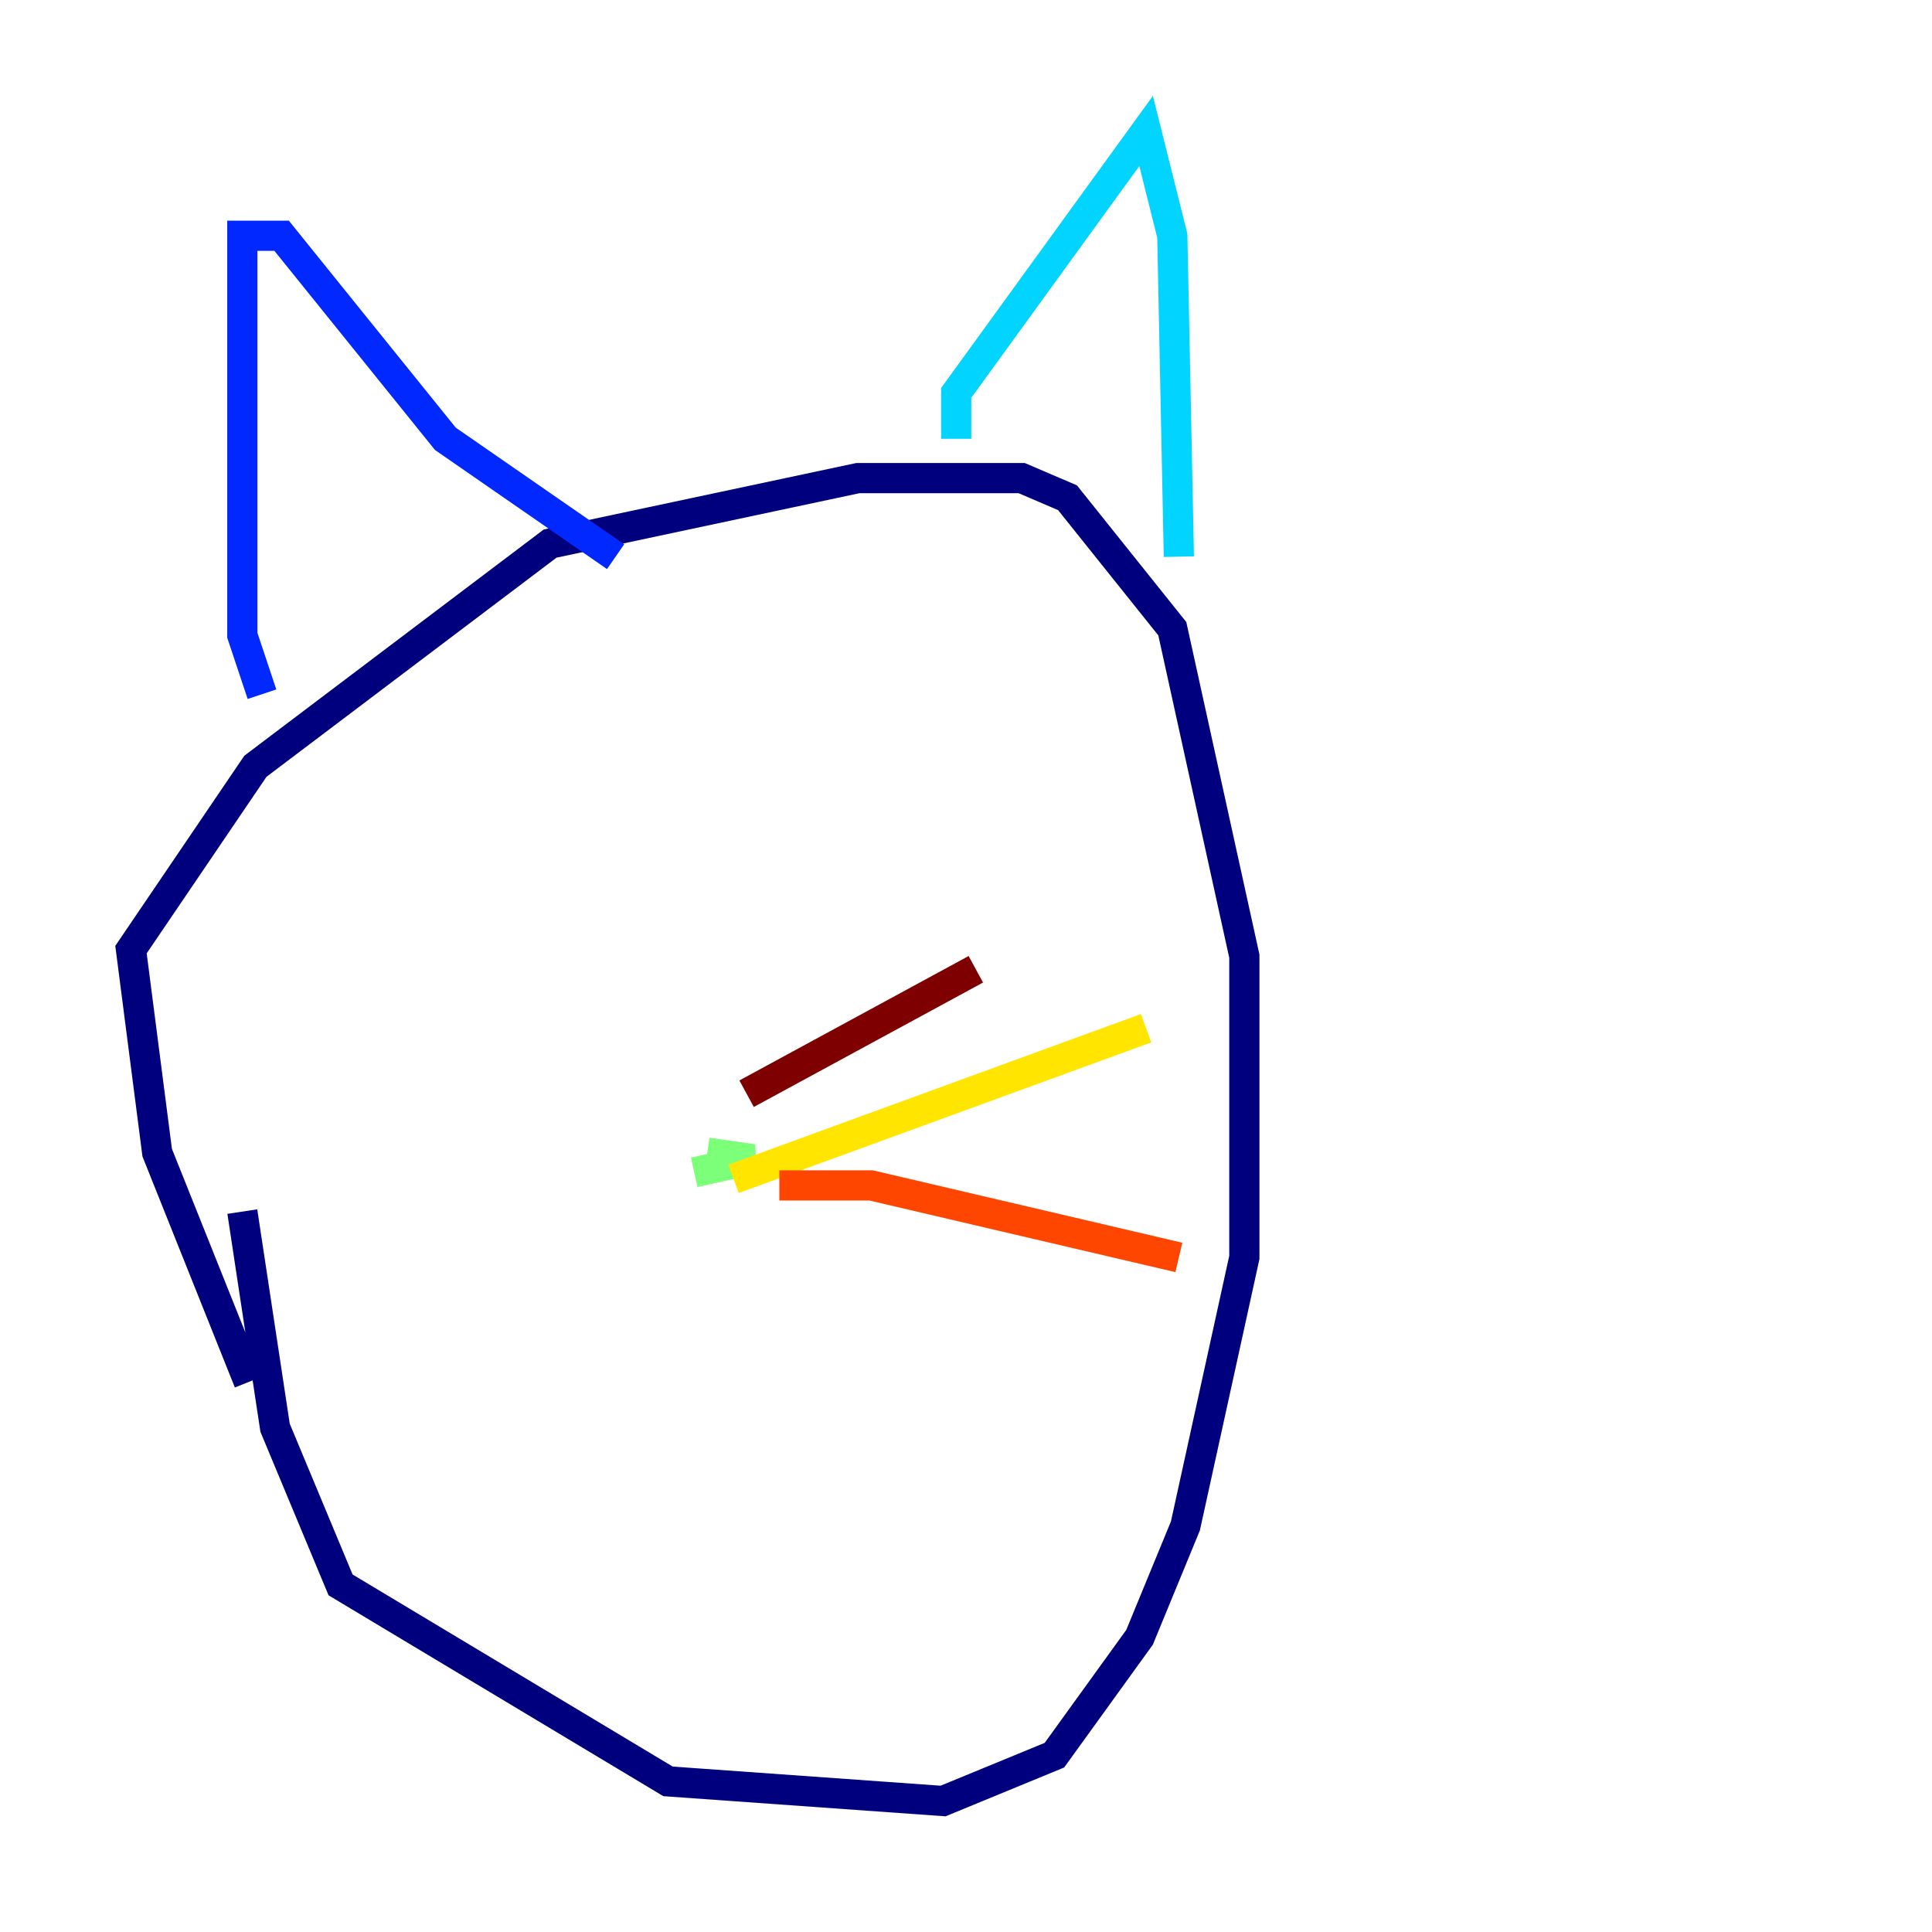 <?xml version="1.0" encoding="utf-8" ?>
<svg baseProfile="tiny" height="128" version="1.2" viewBox="0,0,128,128" width="128" xmlns="http://www.w3.org/2000/svg" xmlns:ev="http://www.w3.org/2001/xml-events" xmlns:xlink="http://www.w3.org/1999/xlink"><defs /><polyline fill="none" points="16.488,91.552 10.414,76.366 8.678,62.915 16.922,50.766 36.447,36.014 56.841,31.675 67.688,31.675 70.725,32.976 77.668,41.654 82.441,63.349 82.441,83.308 78.536,101.098 75.498,108.475 69.858,116.285 62.481,119.322 44.258,118.02 22.563,105.003 18.224,94.59 16.054,80.271" stroke="#00007f" stroke-width="2" /><polyline fill="none" points="17.356,45.993 16.054,42.088 16.054,15.62 18.658,15.62 29.505,29.071 40.786,36.881" stroke="#0028ff" stroke-width="2" /><polyline fill="none" points="63.349,29.071 63.349,26.034 75.932,8.678 77.668,15.62 78.102,36.881" stroke="#00d4ff" stroke-width="2" /><polyline fill="none" points="46.861,76.366 49.898,76.8 45.993,77.668" stroke="#7cff79" stroke-width="2" /><polyline fill="none" points="48.597,78.102 75.932,68.122" stroke="#ffe500" stroke-width="2" /><polyline fill="none" points="51.634,78.536 57.709,78.536 78.102,83.308" stroke="#ff4600" stroke-width="2" /><polyline fill="none" points="49.464,72.461 64.651,64.217" stroke="#7f0000" stroke-width="2" /></svg>